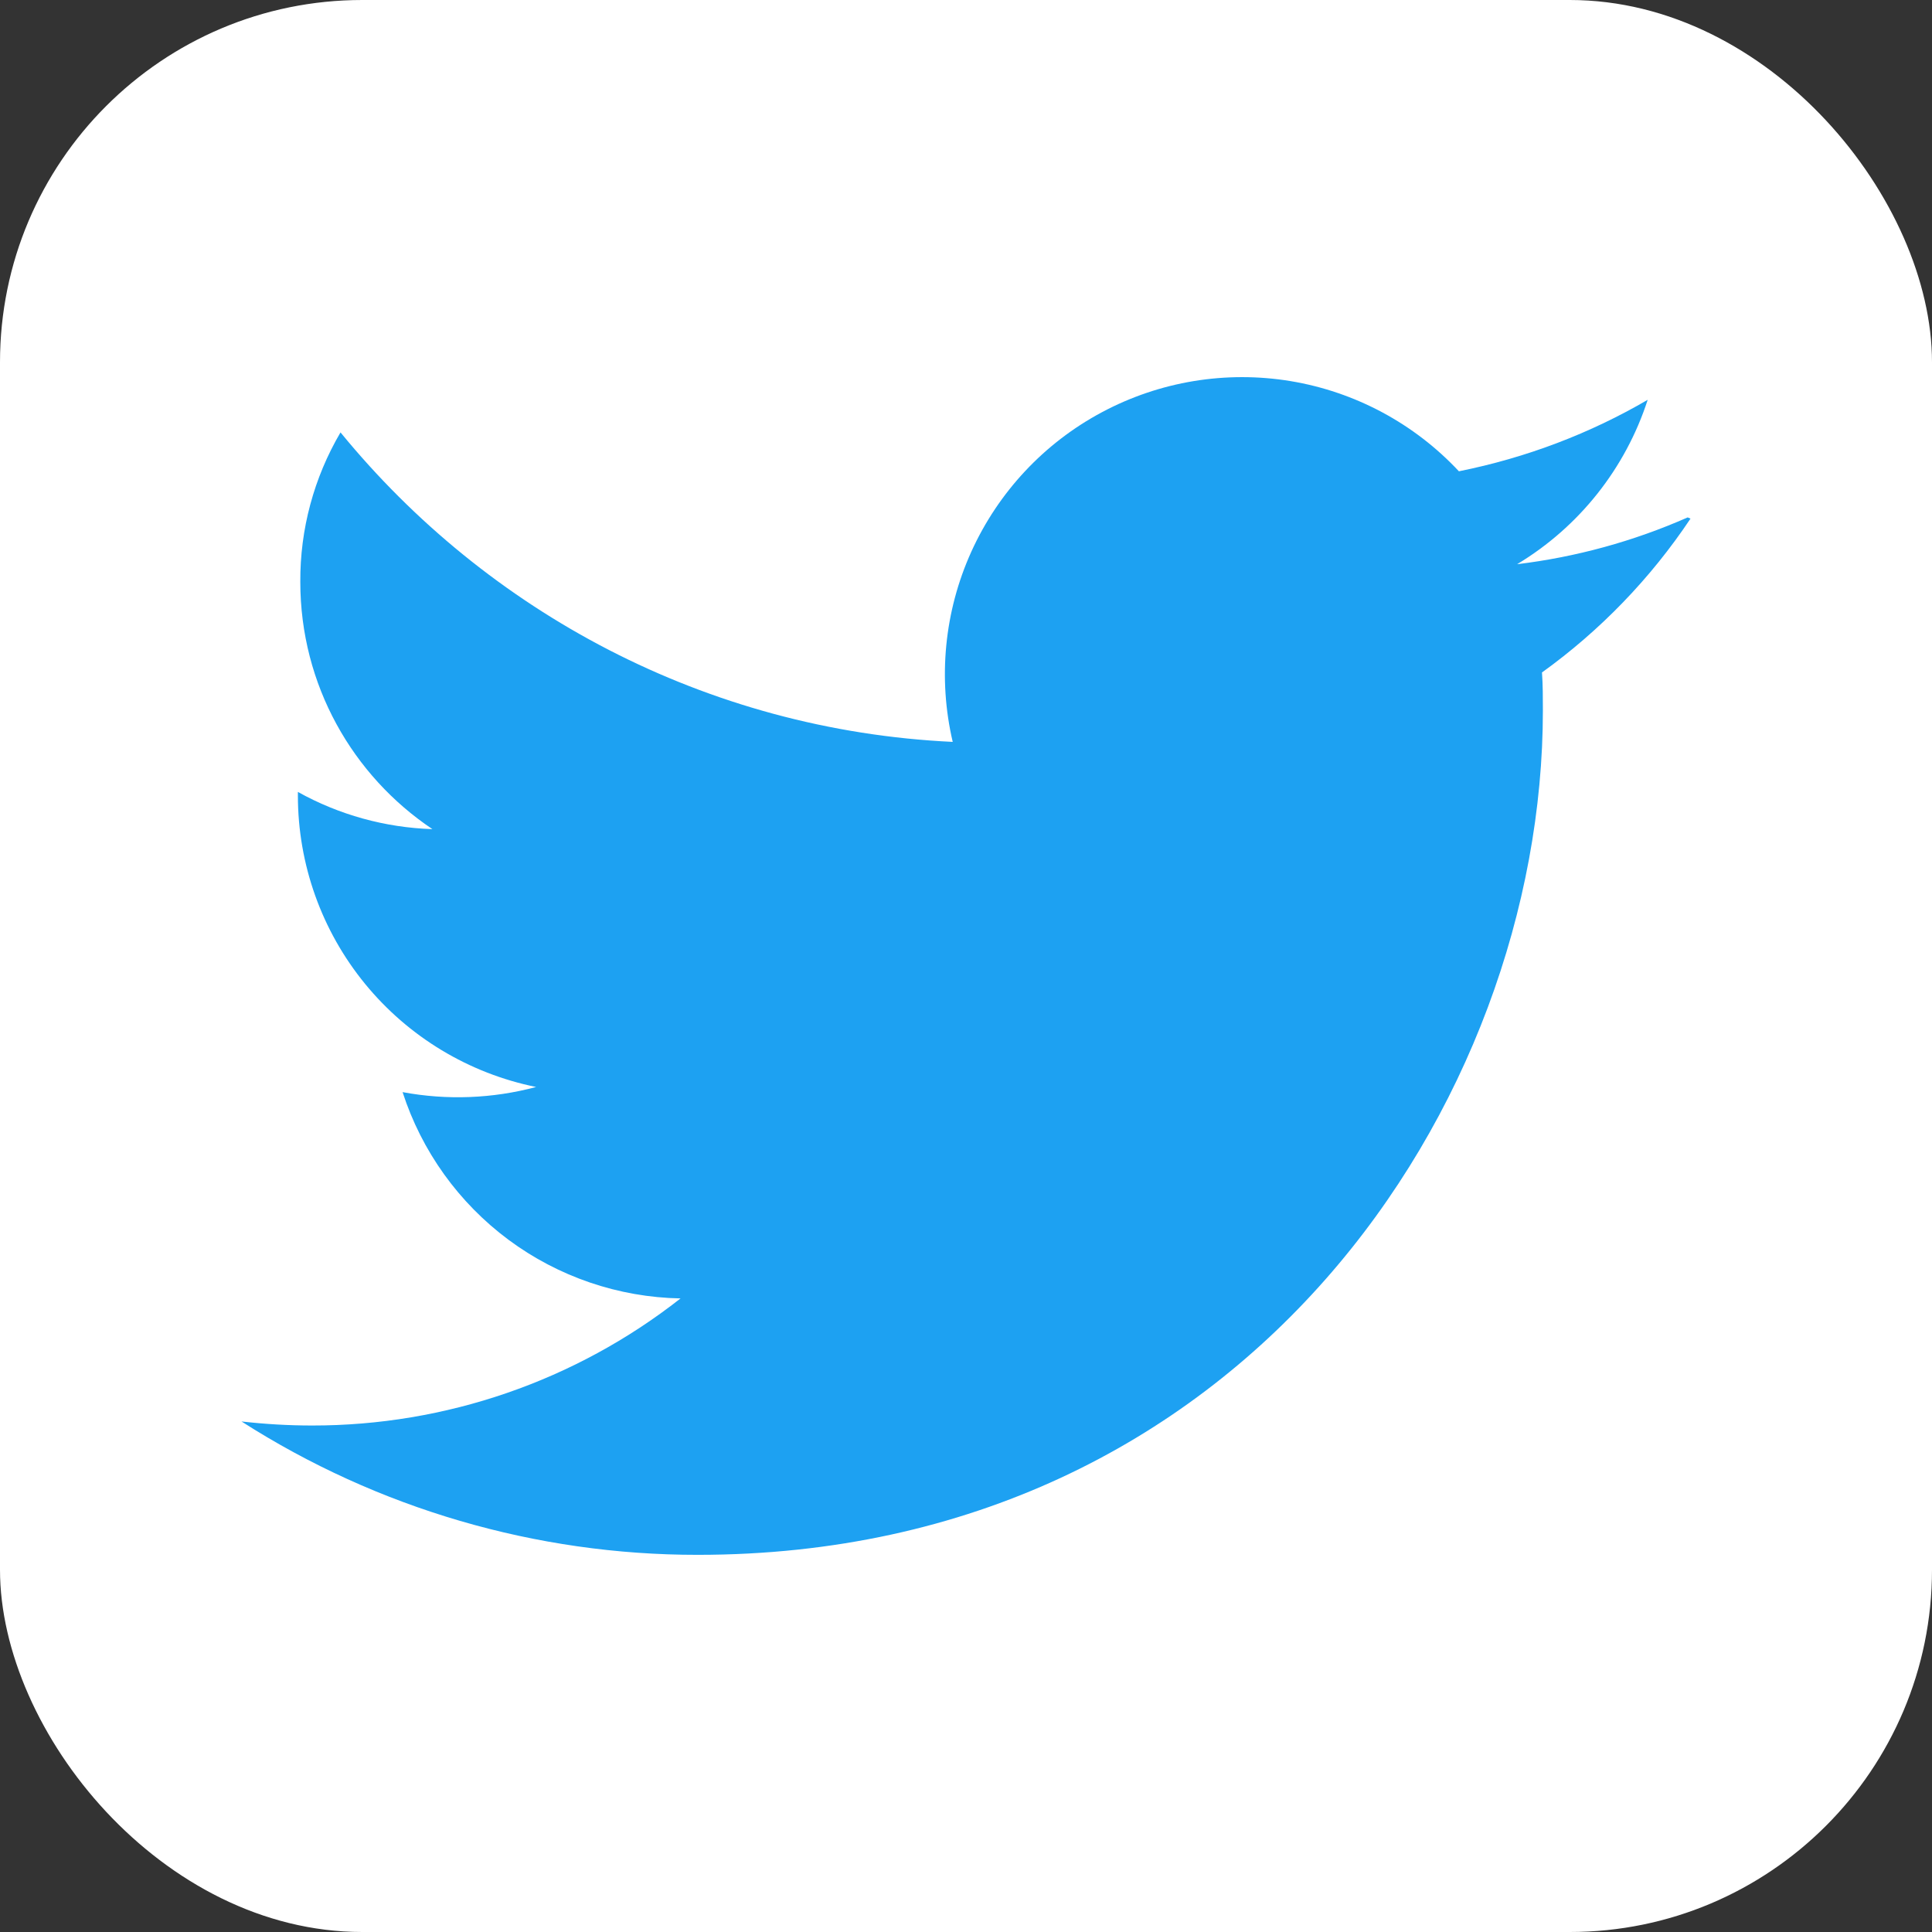 <svg width="32" height="32" viewBox="0 0 32 32" fill="none" xmlns="http://www.w3.org/2000/svg">
<rect x="0" y="0" width="32" height="32" fill="#333333" stroke="none"/>
<rect width="32" height="32" rx="6" fill="white"/>
<path d="M27.953 8.57C27.055 8.966 26.103 9.227 25.128 9.345C26.154 8.728 26.922 7.761 27.291 6.622C26.34 7.177 25.286 7.581 24.164 7.806C23.424 7.014 22.443 6.489 21.374 6.312C20.304 6.136 19.207 6.317 18.251 6.828C17.295 7.338 16.535 8.151 16.088 9.138C15.641 10.126 15.533 11.233 15.78 12.288C11.69 12.095 8.067 10.13 5.64 7.162C5.199 7.912 4.969 8.767 4.974 9.637C4.974 11.347 5.844 12.85 7.162 13.733C6.381 13.708 5.617 13.497 4.934 13.117V13.177C4.934 14.313 5.326 15.415 6.046 16.295C6.765 17.174 7.766 17.778 8.88 18.004C8.158 18.197 7.402 18.226 6.668 18.089C6.984 19.067 7.598 19.922 8.423 20.535C9.248 21.147 10.244 21.487 11.272 21.506C9.532 22.872 7.382 23.613 5.17 23.611C4.78 23.611 4.391 23.588 4 23.544C6.256 24.988 8.879 25.755 11.557 25.753C20.61 25.753 25.555 18.257 25.555 11.768C25.555 11.558 25.555 11.348 25.54 11.138C26.506 10.443 27.339 9.58 28 8.59L27.953 8.57Z" fill="#1DA1F2"/>
</svg>
